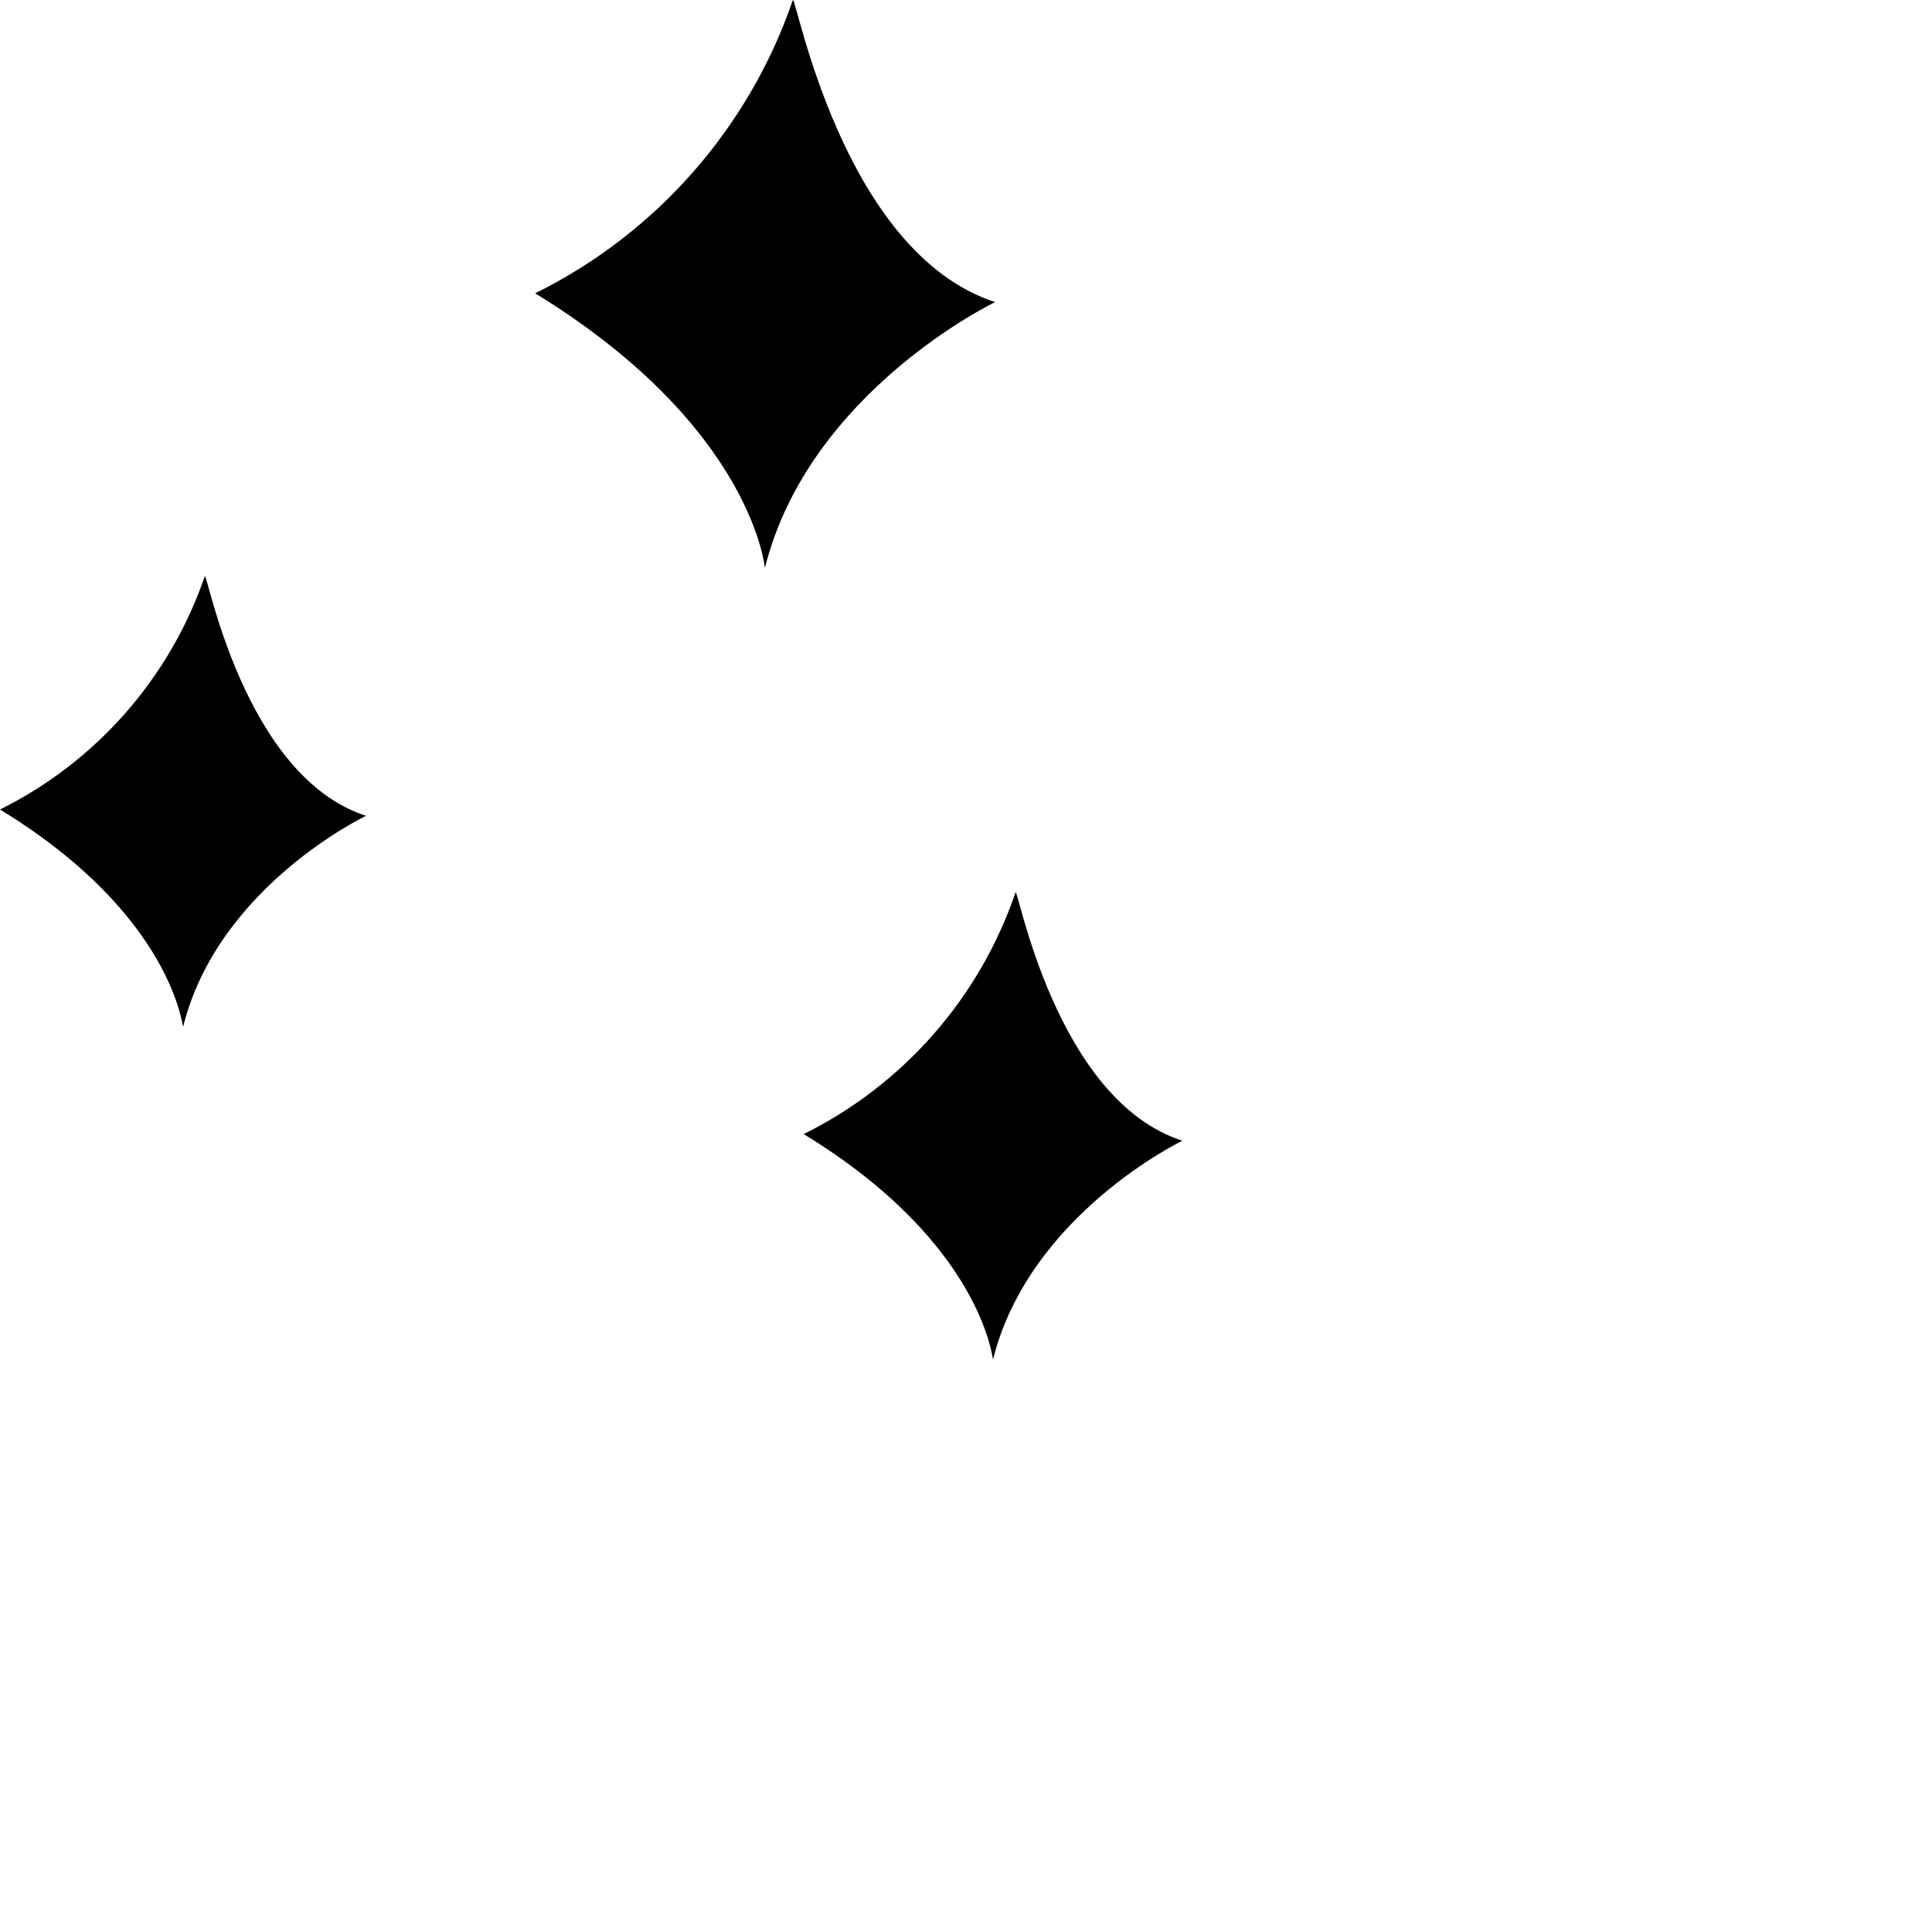 <svg width="24" height="24" viewBox="0 0 110 110" fill="none" xmlns="http://www.w3.org/2000/svg" xmlns:xlink="http://www.w3.org/1999/xlink">
	<path d="M30.47 16.7C37.368 13.286 42.64 7.288 45.14 0.01C45.3 -0.43 47.9 14.35 56.66 17.2C56.66 17.2 46.06 22.28 43.55 32.34C43.56 32.48 42.95 24.35 30.47 16.7Z" fill-rule="evenodd" fill="currentColor"/>
	<path d="M45.76 64.57C51.439 61.755 55.774 56.809 57.82 50.81C57.95 50.45 60.08 62.609 67.32 64.95C67.32 64.95 58.61 69.129 56.54 77.399C56.51 77.51 56.01 70.83 45.76 64.57Z" fill-rule="evenodd" fill="currentColor"/>
	<path d="M0 46.09C5.482 43.369 9.671 38.598 11.66 32.81C11.78 32.45 13.85 44.19 20.84 46.45C20.84 46.45 12.42 50.45 10.43 58.45C10.38 58.58 9.9 52.13 0 46.09Z" fill-rule="evenodd" fill="currentColor"/>
	<defs/>
</svg>
